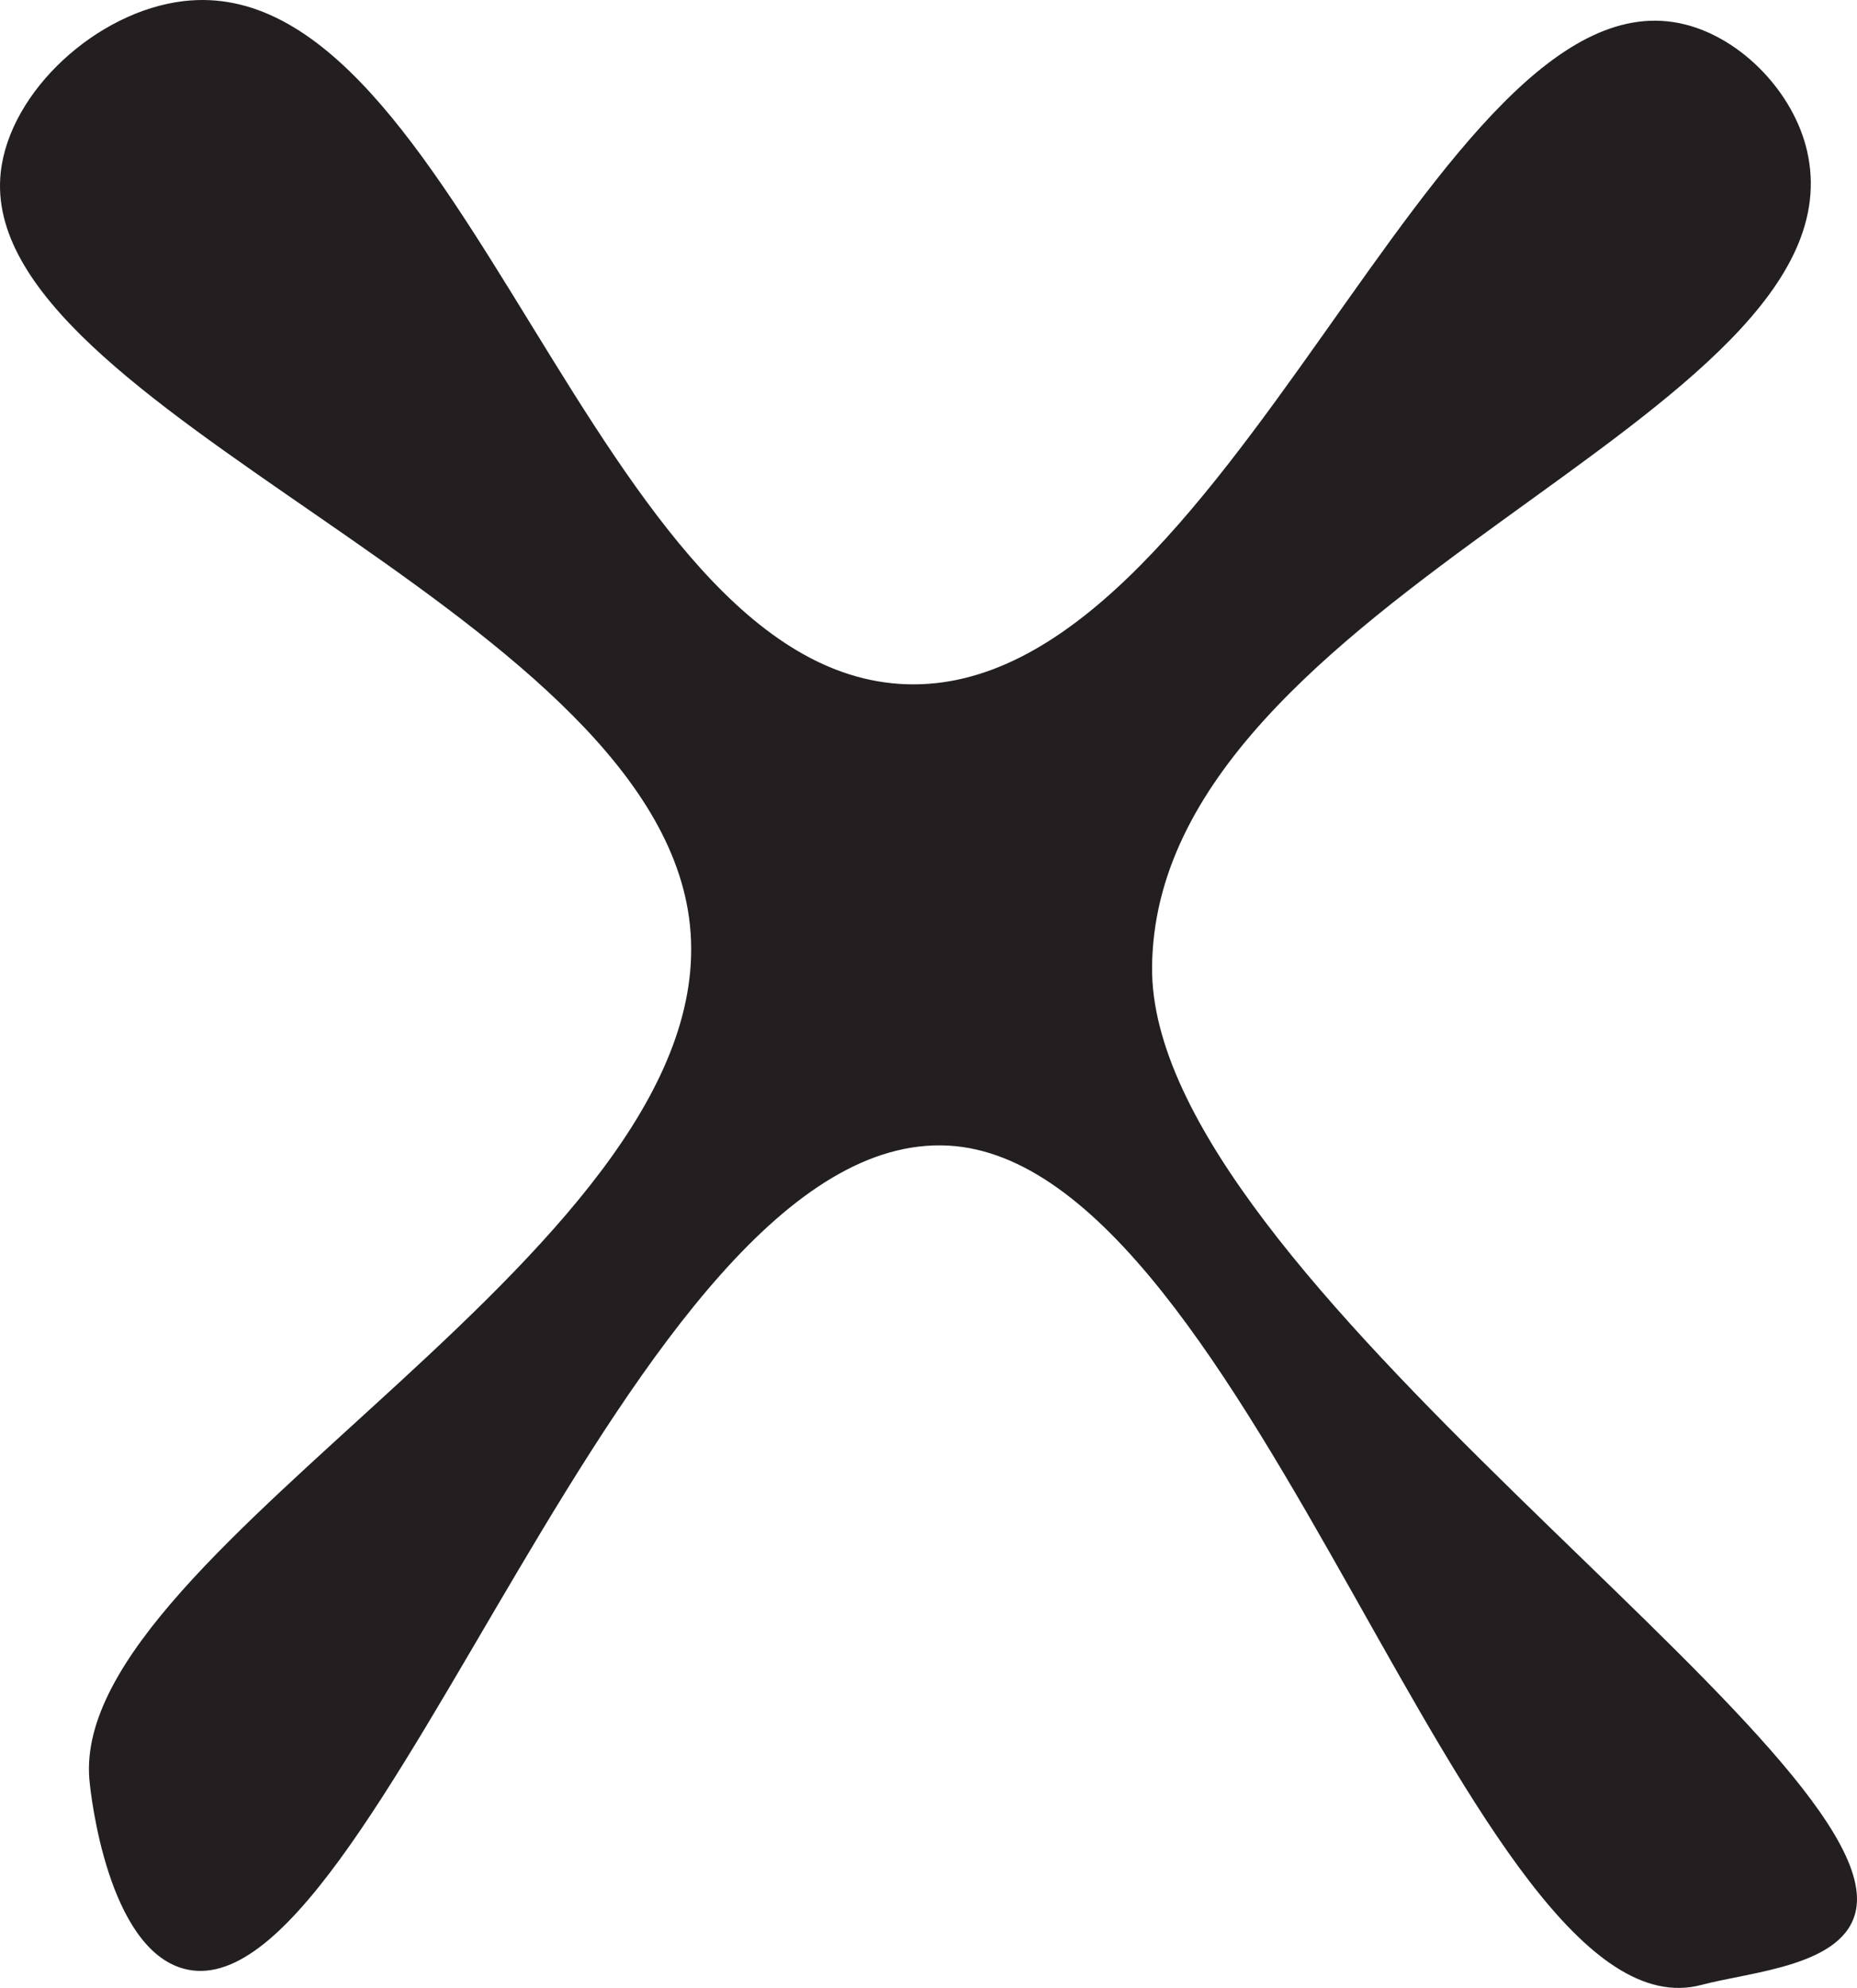 <svg id="Layer_1" data-name="Layer 1" xmlns="http://www.w3.org/2000/svg" viewBox="0 0 895.055 958.03"><defs><style>.cls-1{fill:#231f20;stroke:#231f20;stroke-miterlimit:10;}</style></defs><title>cross</title><path class="cls-1" d="M60.483,102.584C47.895,216.817,371.659,310.842,392.236,461.74,413.709,619.214,94.191,764.382,103.18,876.742c.732,9.153,9.196,81.056,44.944,91.011,92.311,25.707,213.753-404.758,368.539-396.629,147.469,7.745,252.809,433.708,362.921,404.494,24.371-6.466,69.163-9.065,74.157-35.955,14.607-78.652-340.449-304.494-339.326-453.933C615.771,305.467,959.469,221.035,930.146,92.472c-6.35-27.841-31.059-53.826-58.427-60.674C752.104,1.868,651.758,355.047,496.438,349.775,345.266,344.644,282.092,4.708,148.124,20.562,106.639,25.471,64.764,63.741,60.483,102.584Z" transform="translate(-59.626 -19.524)"/></svg>